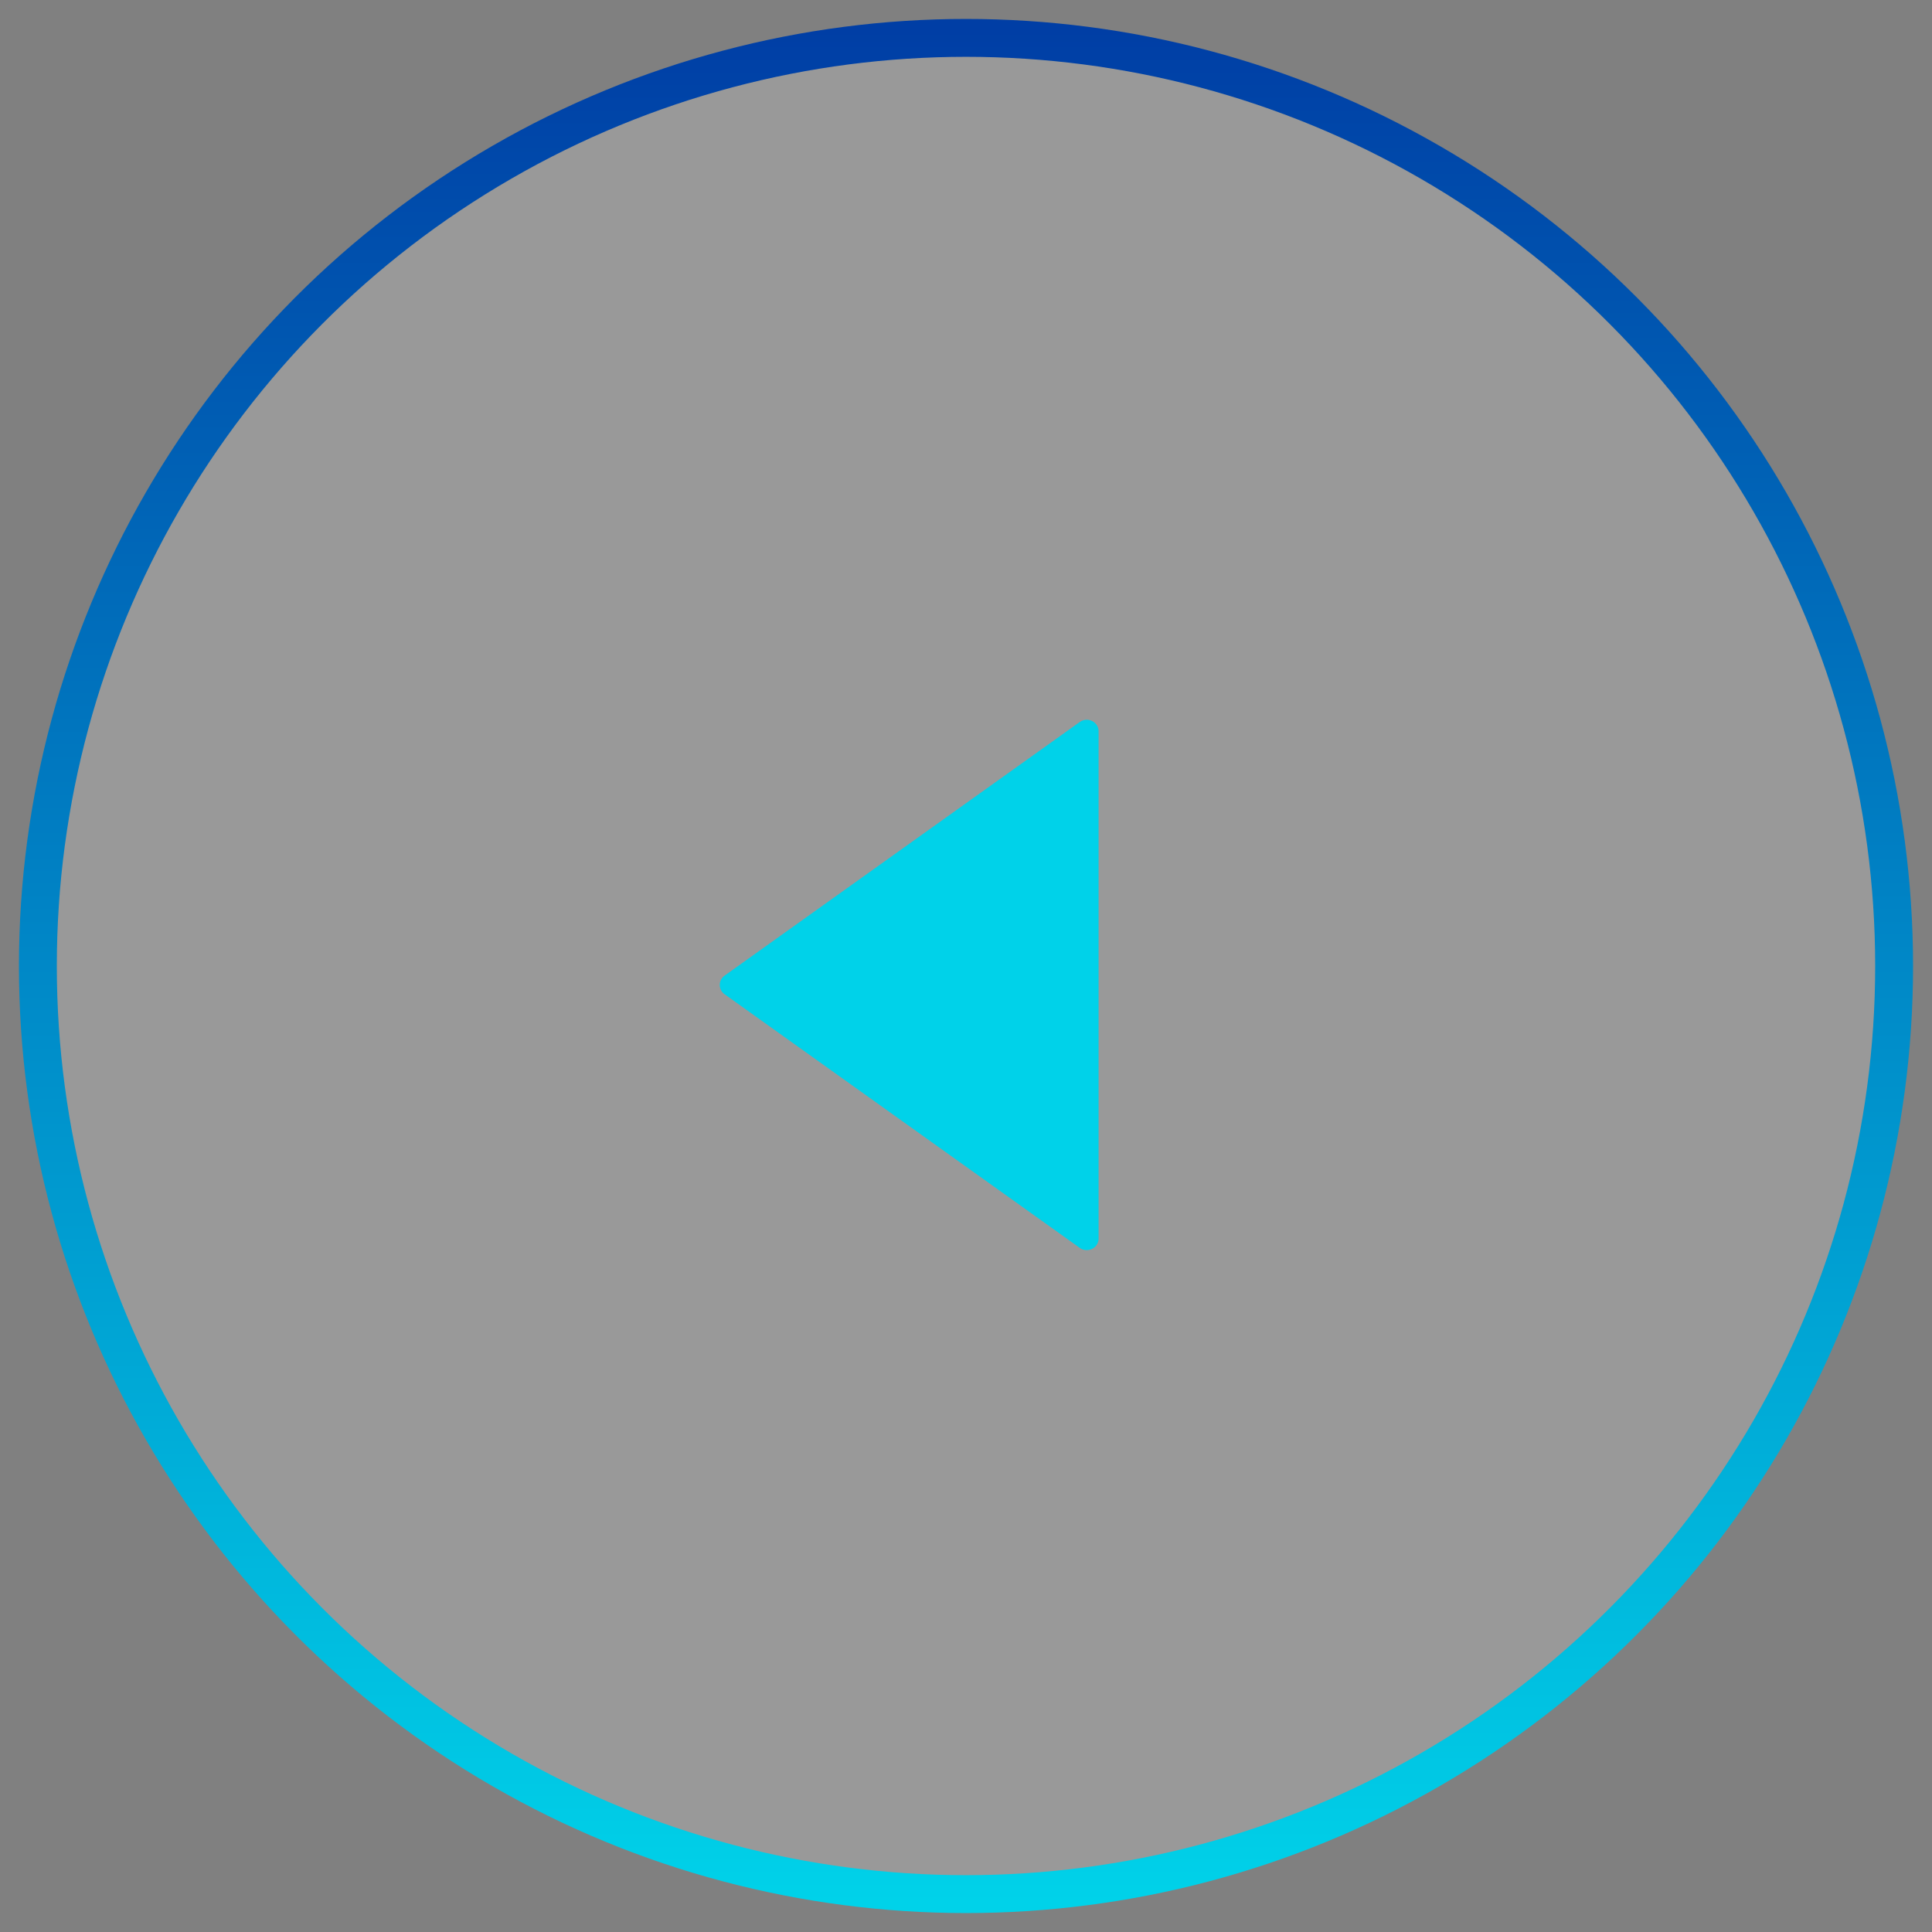 <svg xmlns="http://www.w3.org/2000/svg" width="51" height="51" viewBox="0 0 51 51">
    <rect x="0" y="0" width="51" height="51" fill="#808080" stroke="none"/>
    <defs>
        <linearGradient id="a" x1="50%" x2="50%" y1="0%" y2="100%">
            <stop offset="0%" stop-color="#003EA5"/>
            <stop offset="100%" stop-color="#00D2E9"/>
        </linearGradient>
    </defs>
    <g fill="none" fill-rule="evenodd" transform="translate(1 1)">
        <circle cx="24.5" cy="24.5" r="24.5" fill="#FFF" fill-opacity=".2" stroke="url(#a)"/>
        <path fill="#00D2E9" d="M27.503 18.059a.321.321 0 0 1 .326-.026.303.303 0 0 1 .171.271v13.392c0 .114-.066.22-.171.271a.32.32 0 0 1-.326-.026l-9.375-6.695A.302.302 0 0 1 18 25c0-.097.047-.188.128-.246l9.375-6.695z"/>
    </g>
</svg>
